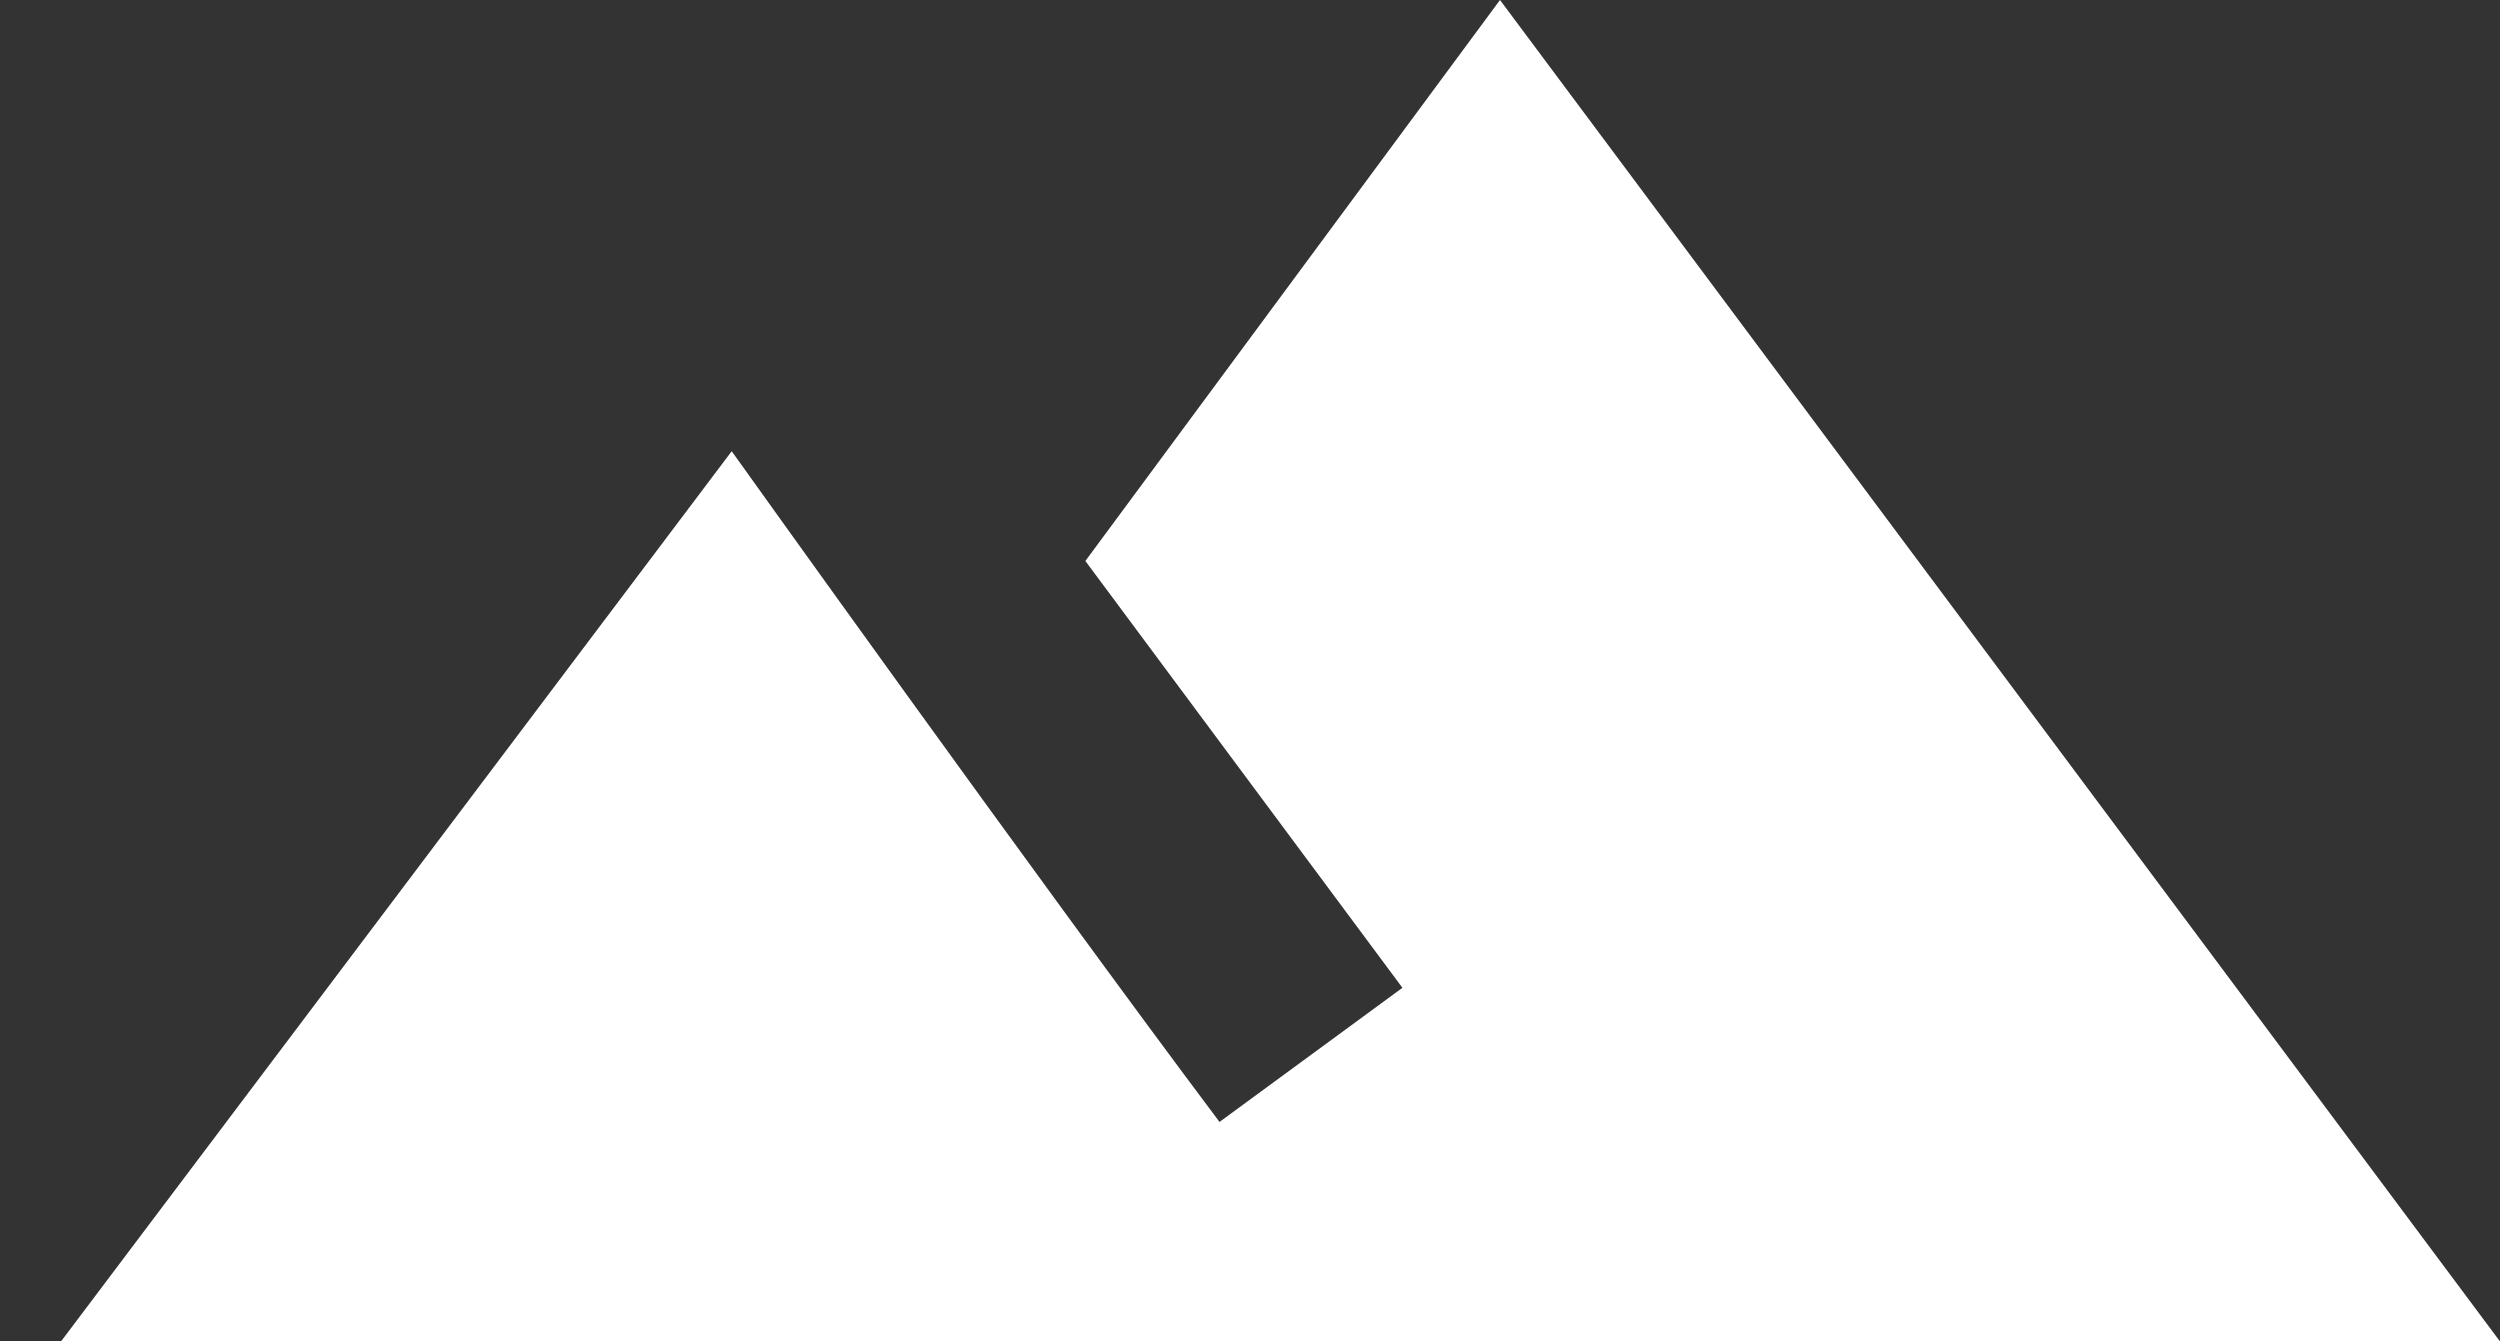 <?xml version="1.0" encoding="utf-8"?>
<!-- Generator: Adobe Illustrator 19.0.1, SVG Export Plug-In . SVG Version: 6.00 Build 0)  -->
<svg version="1.1" id="Layer_1" xmlns="http://www.w3.org/2000/svg" xmlns:xlink="http://www.w3.org/1999/xlink" x="0px" y="0px"
	 viewBox="0 0 20.5 11" style="enable-background:new 0 0 20.5 11;" xml:space="preserve">
<rect x="0" y="0" width="20.5" height="11" fill="#333333" stroke="none"/>
<style type="text/css">
	.st0{fill:#FFFFFF;}
</style>
<path class="st0" d="M12.3,0L8.9,4.6l2.6,3.5L10,9.2C8.5,7.2,6,3.7,6,3.7L0.5,11h20L12.3,0z"/>
</svg>
